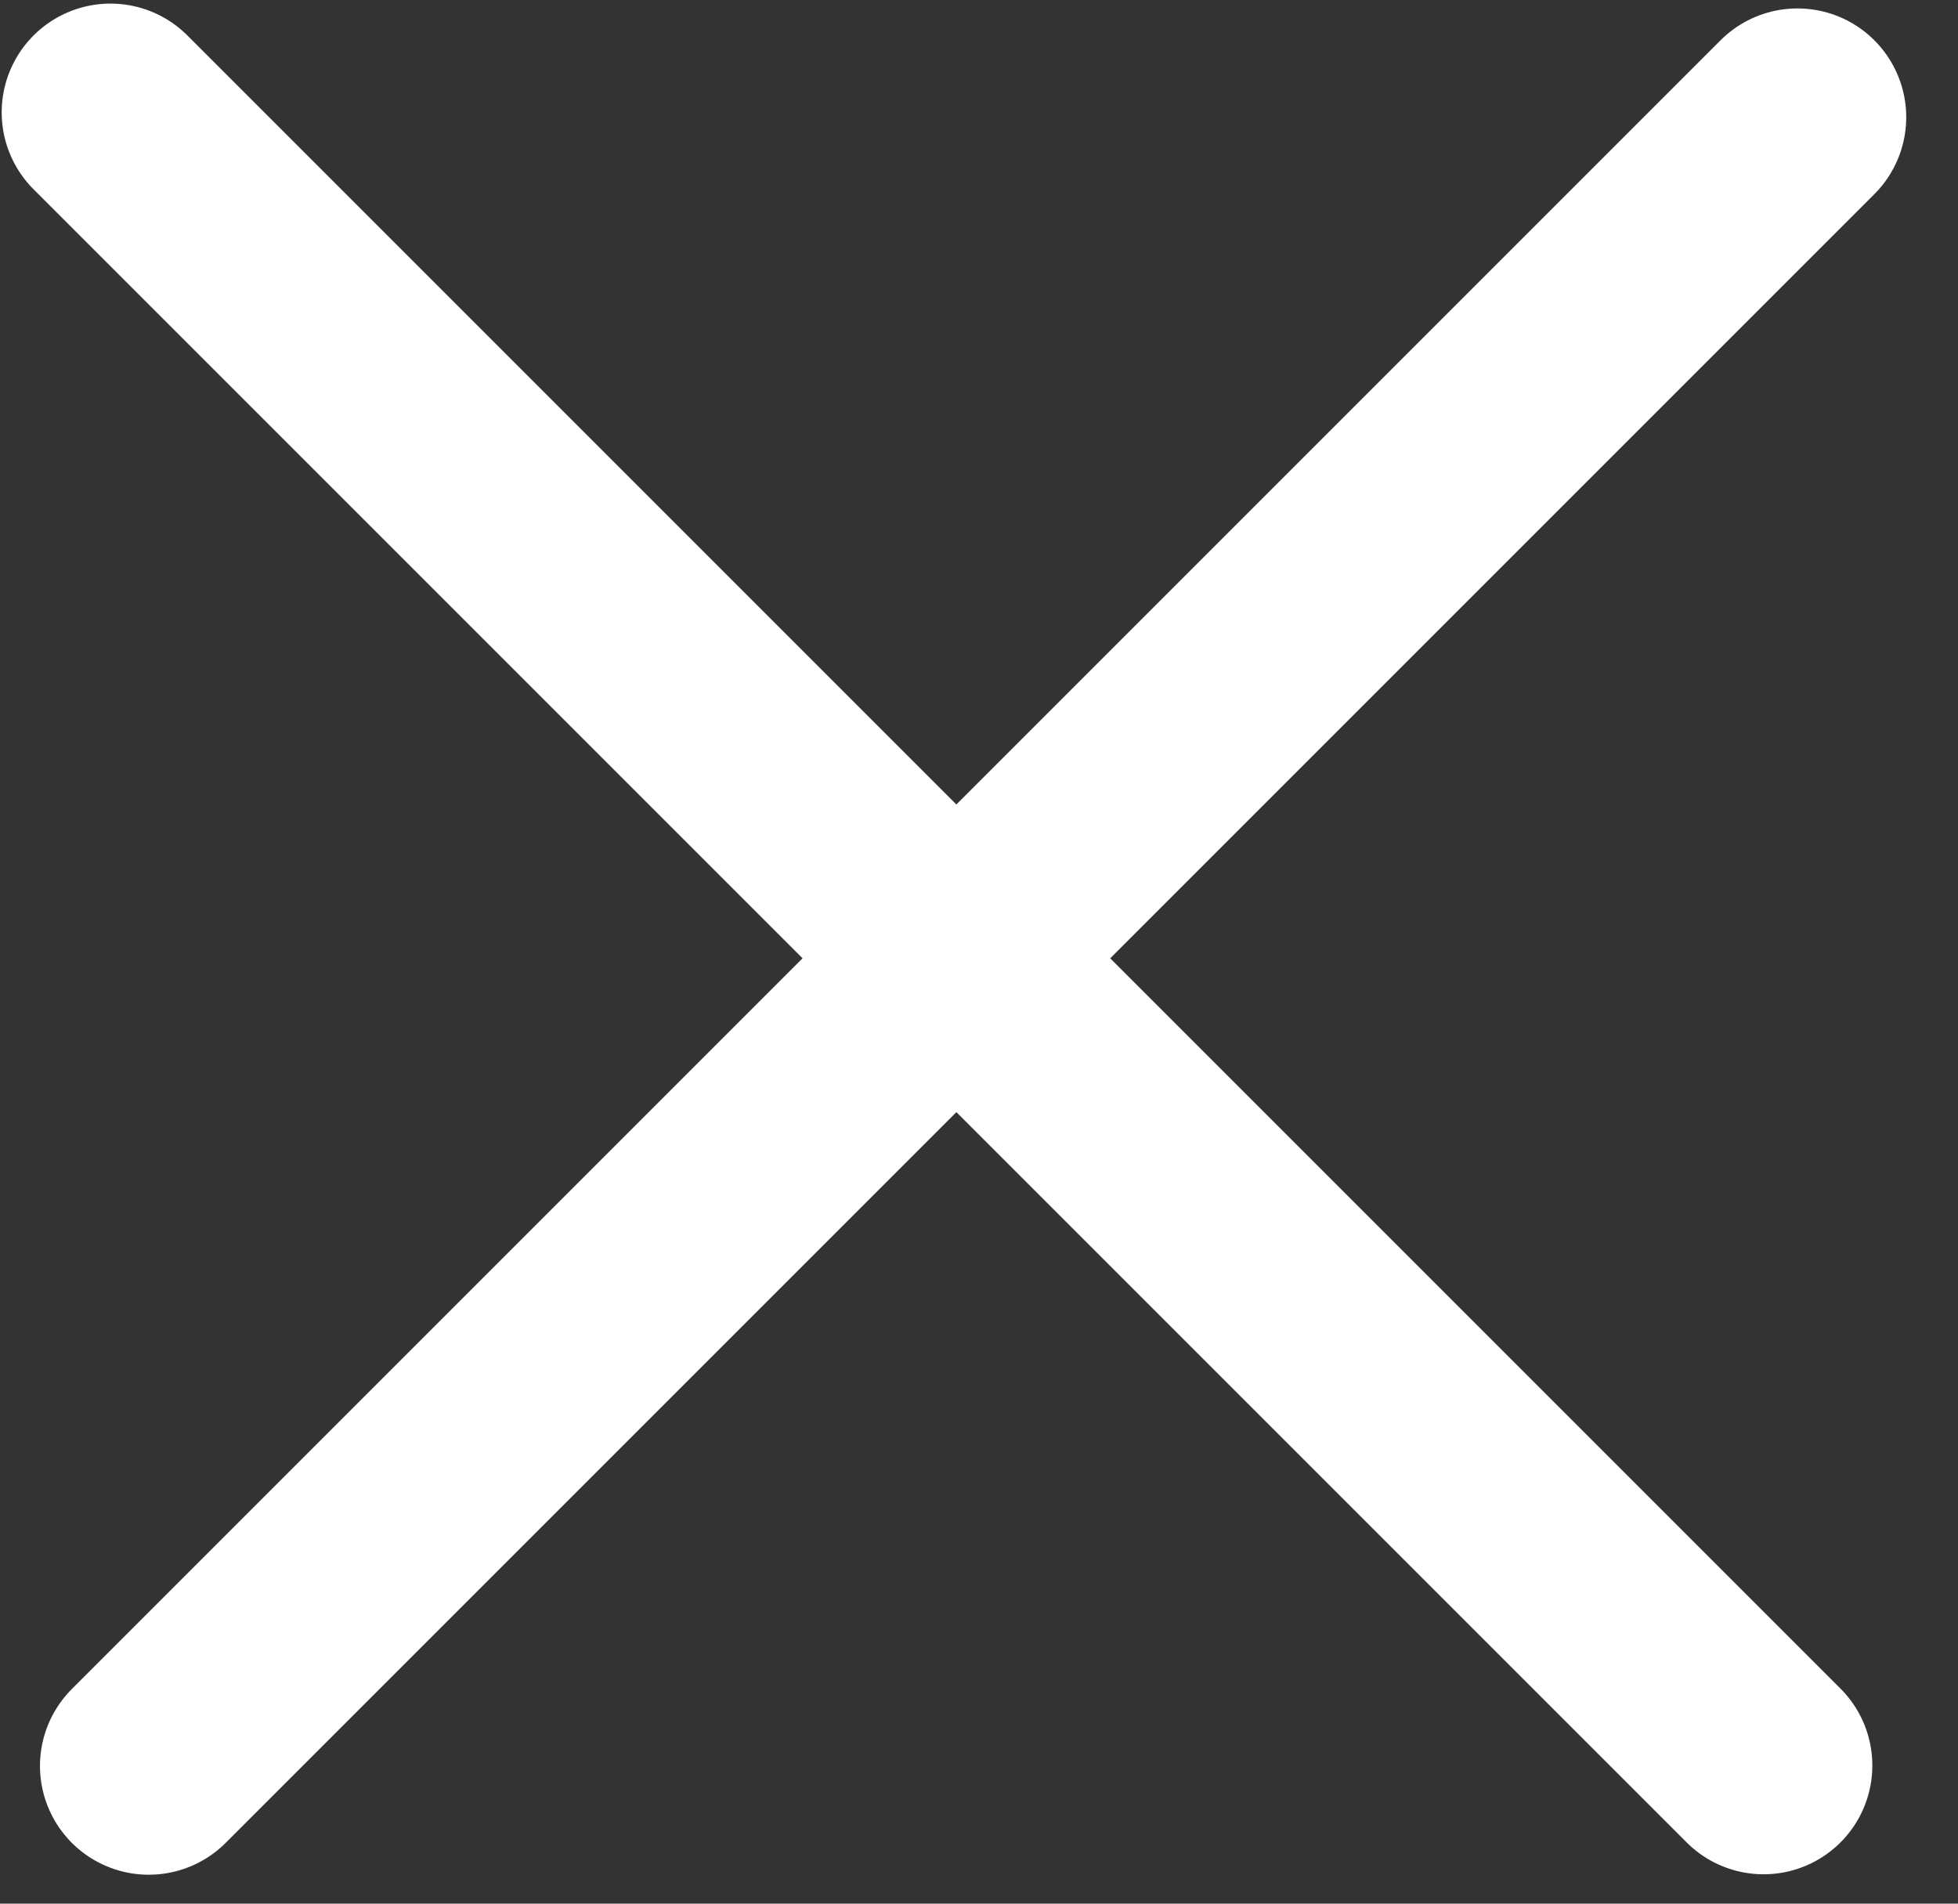 <svg width="36" height="35" viewBox="0 0 36 35" fill="none" xmlns="http://www.w3.org/2000/svg">
<rect x="0" y="0" width="36" height="35" fill="#333333" stroke="none"/>
<path d="M32.425 32.46L2.031 2.066" stroke="white" stroke-width="4" stroke-linecap="round" stroke-linejoin="round"/>
<path d="M33.048 2.155L2.735 32.468" stroke="white" stroke-width="4" stroke-linecap="round" stroke-linejoin="round"/>
<path d="M17.585 17.619L2.031 2.065M17.585 17.619L33.049 2.155M17.585 17.619L32.427 32.461M17.585 17.619L2.736 32.468" stroke="white"/>
</svg>
